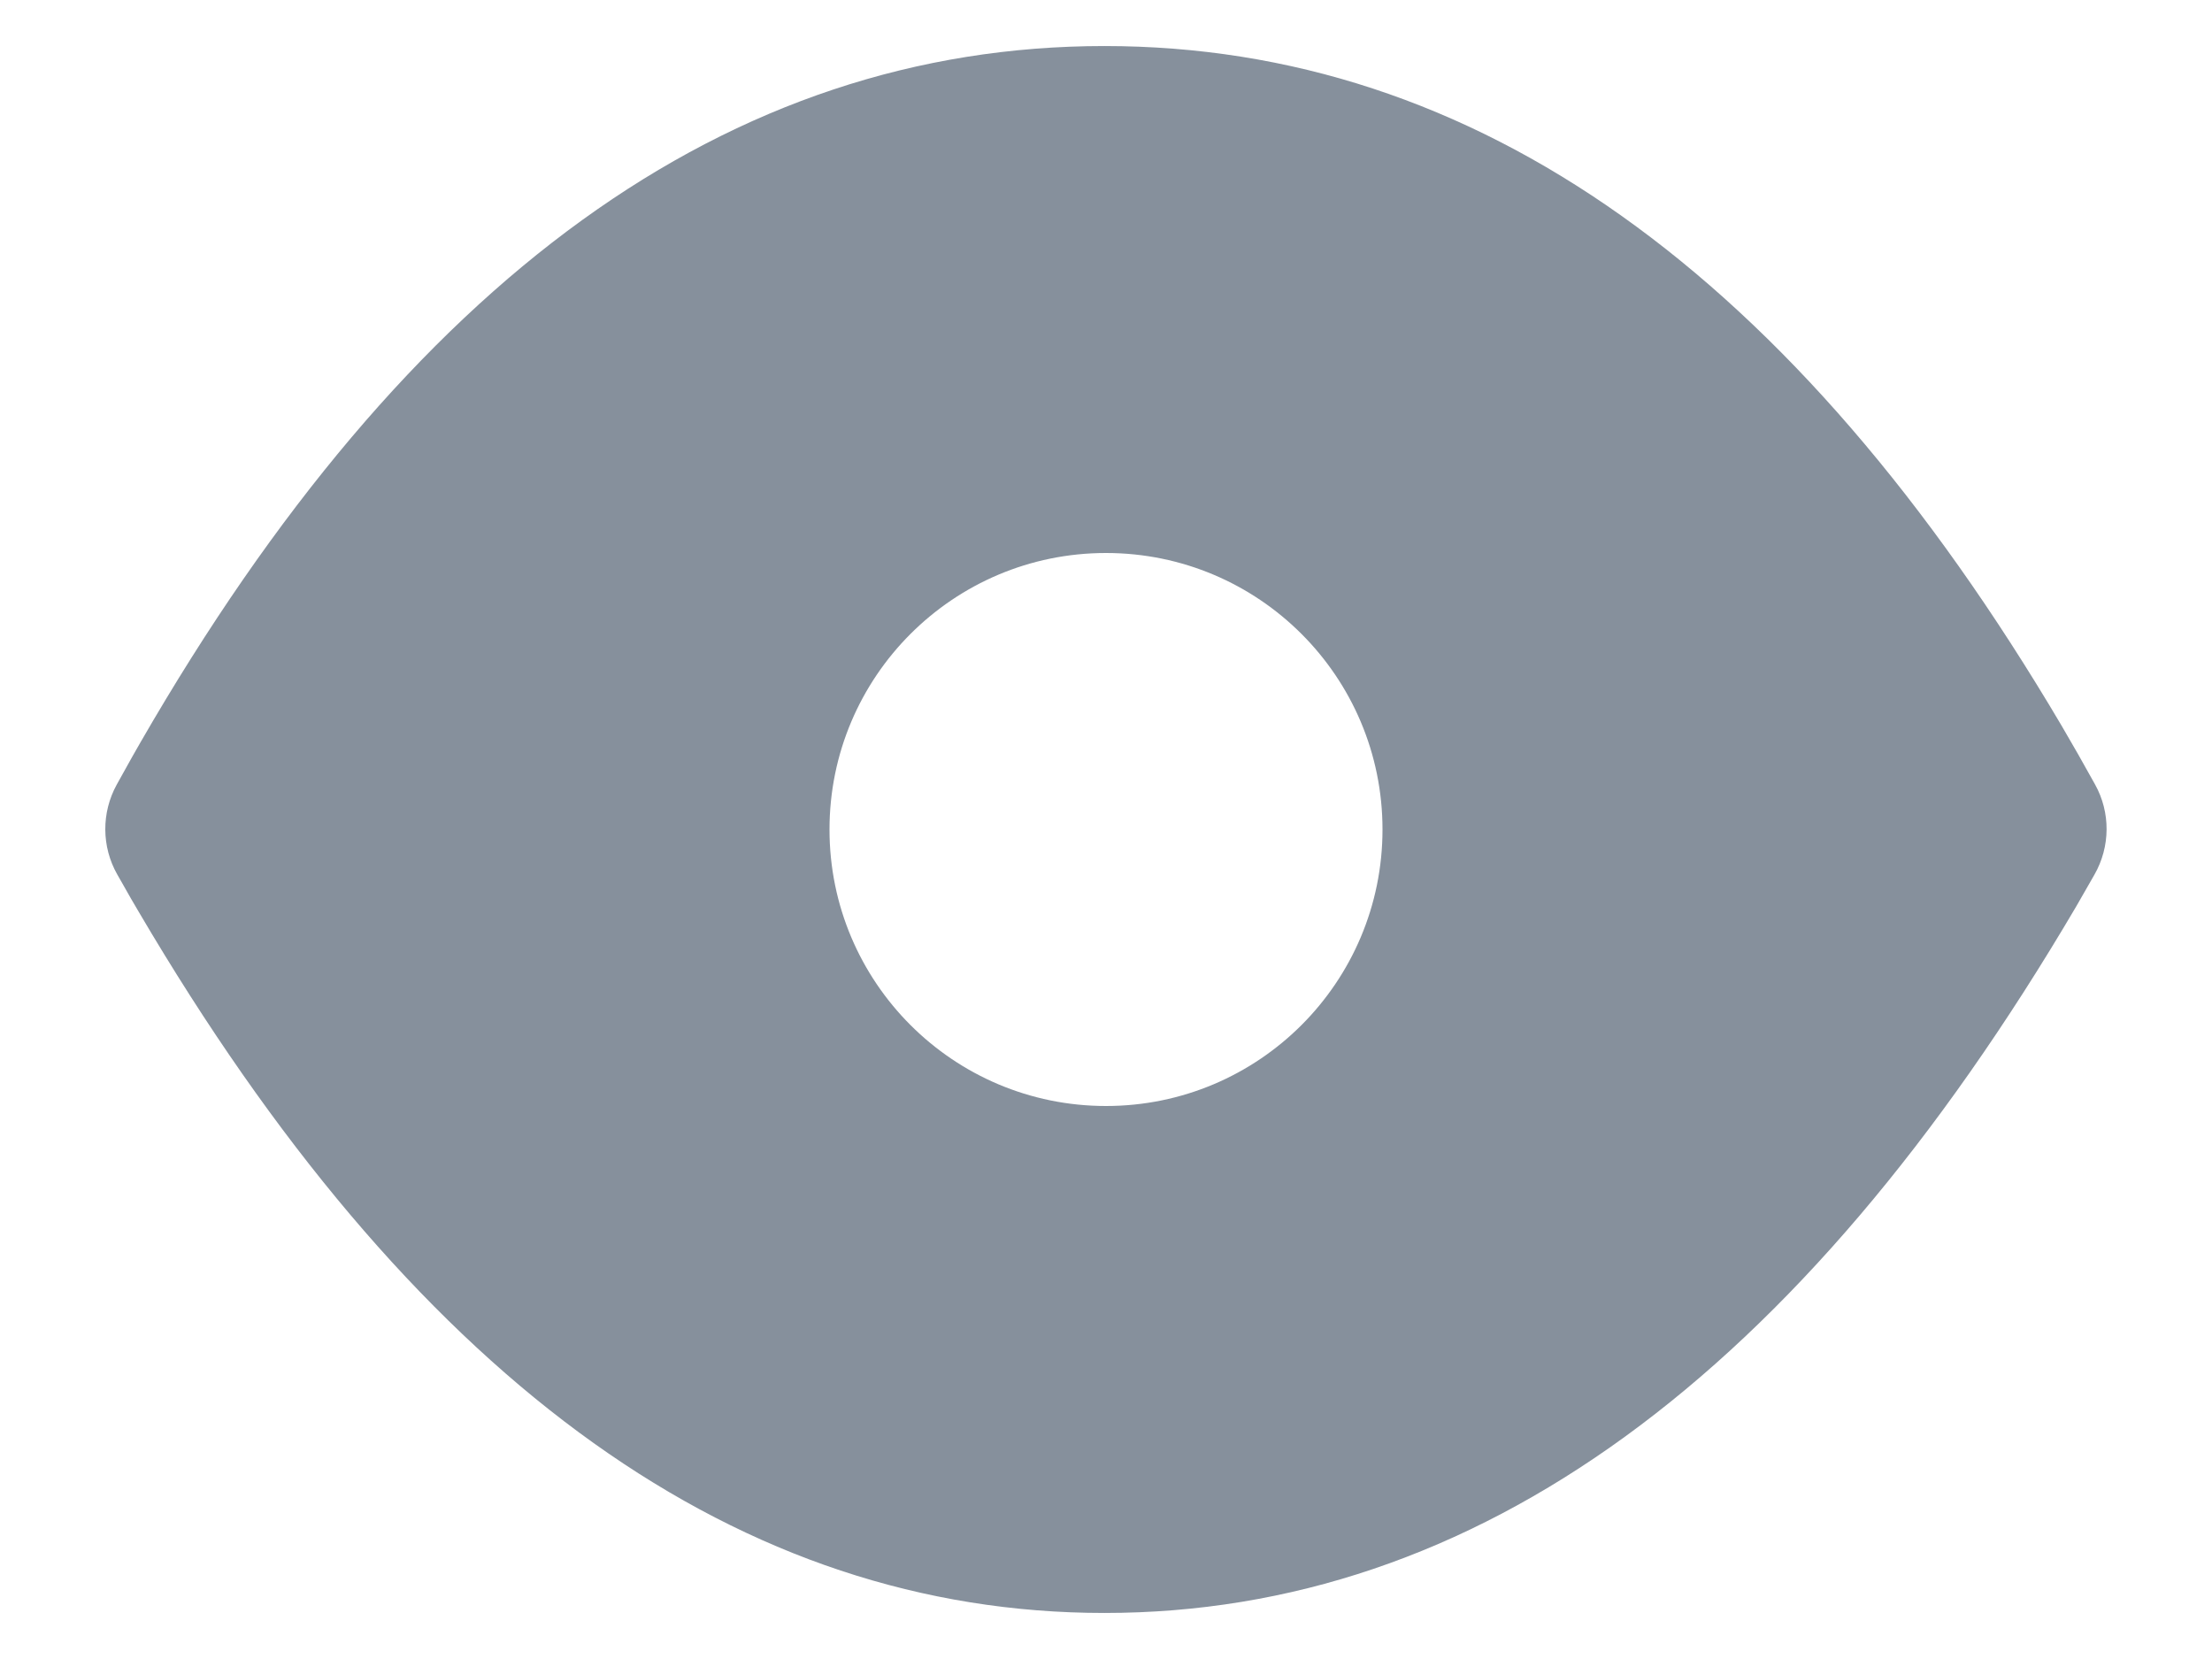 <svg width="16" height="12" viewBox="0 0 16 12" fill="none" xmlns="http://www.w3.org/2000/svg">
    <path fill-rule="evenodd" clip-rule="evenodd" d="M7.989 0.333C10.67 0.333 12.977 1.972 14.912 5.249L15.03 5.453L15.154 5.674C15.267 5.877 15.265 6.124 15.15 6.326L15.017 6.558C13.013 9.964 10.67 11.667 7.989 11.667C5.36 11.667 3.063 10.029 1.097 6.753L1.002 6.593C0.969 6.538 0.93 6.47 0.884 6.388L0.848 6.325C0.734 6.124 0.733 5.878 0.844 5.676L0.957 5.473C0.979 5.434 0.999 5.399 1.017 5.368C2.952 2.011 5.276 0.333 7.989 0.333ZM8 4C9.105 4 10 4.895 10 6C10 7.105 9.105 8 8 8C6.895 8 6 7.105 6 6C6 4.895 6.895 4 8 4Z" fill="#86909C" />
</svg>

